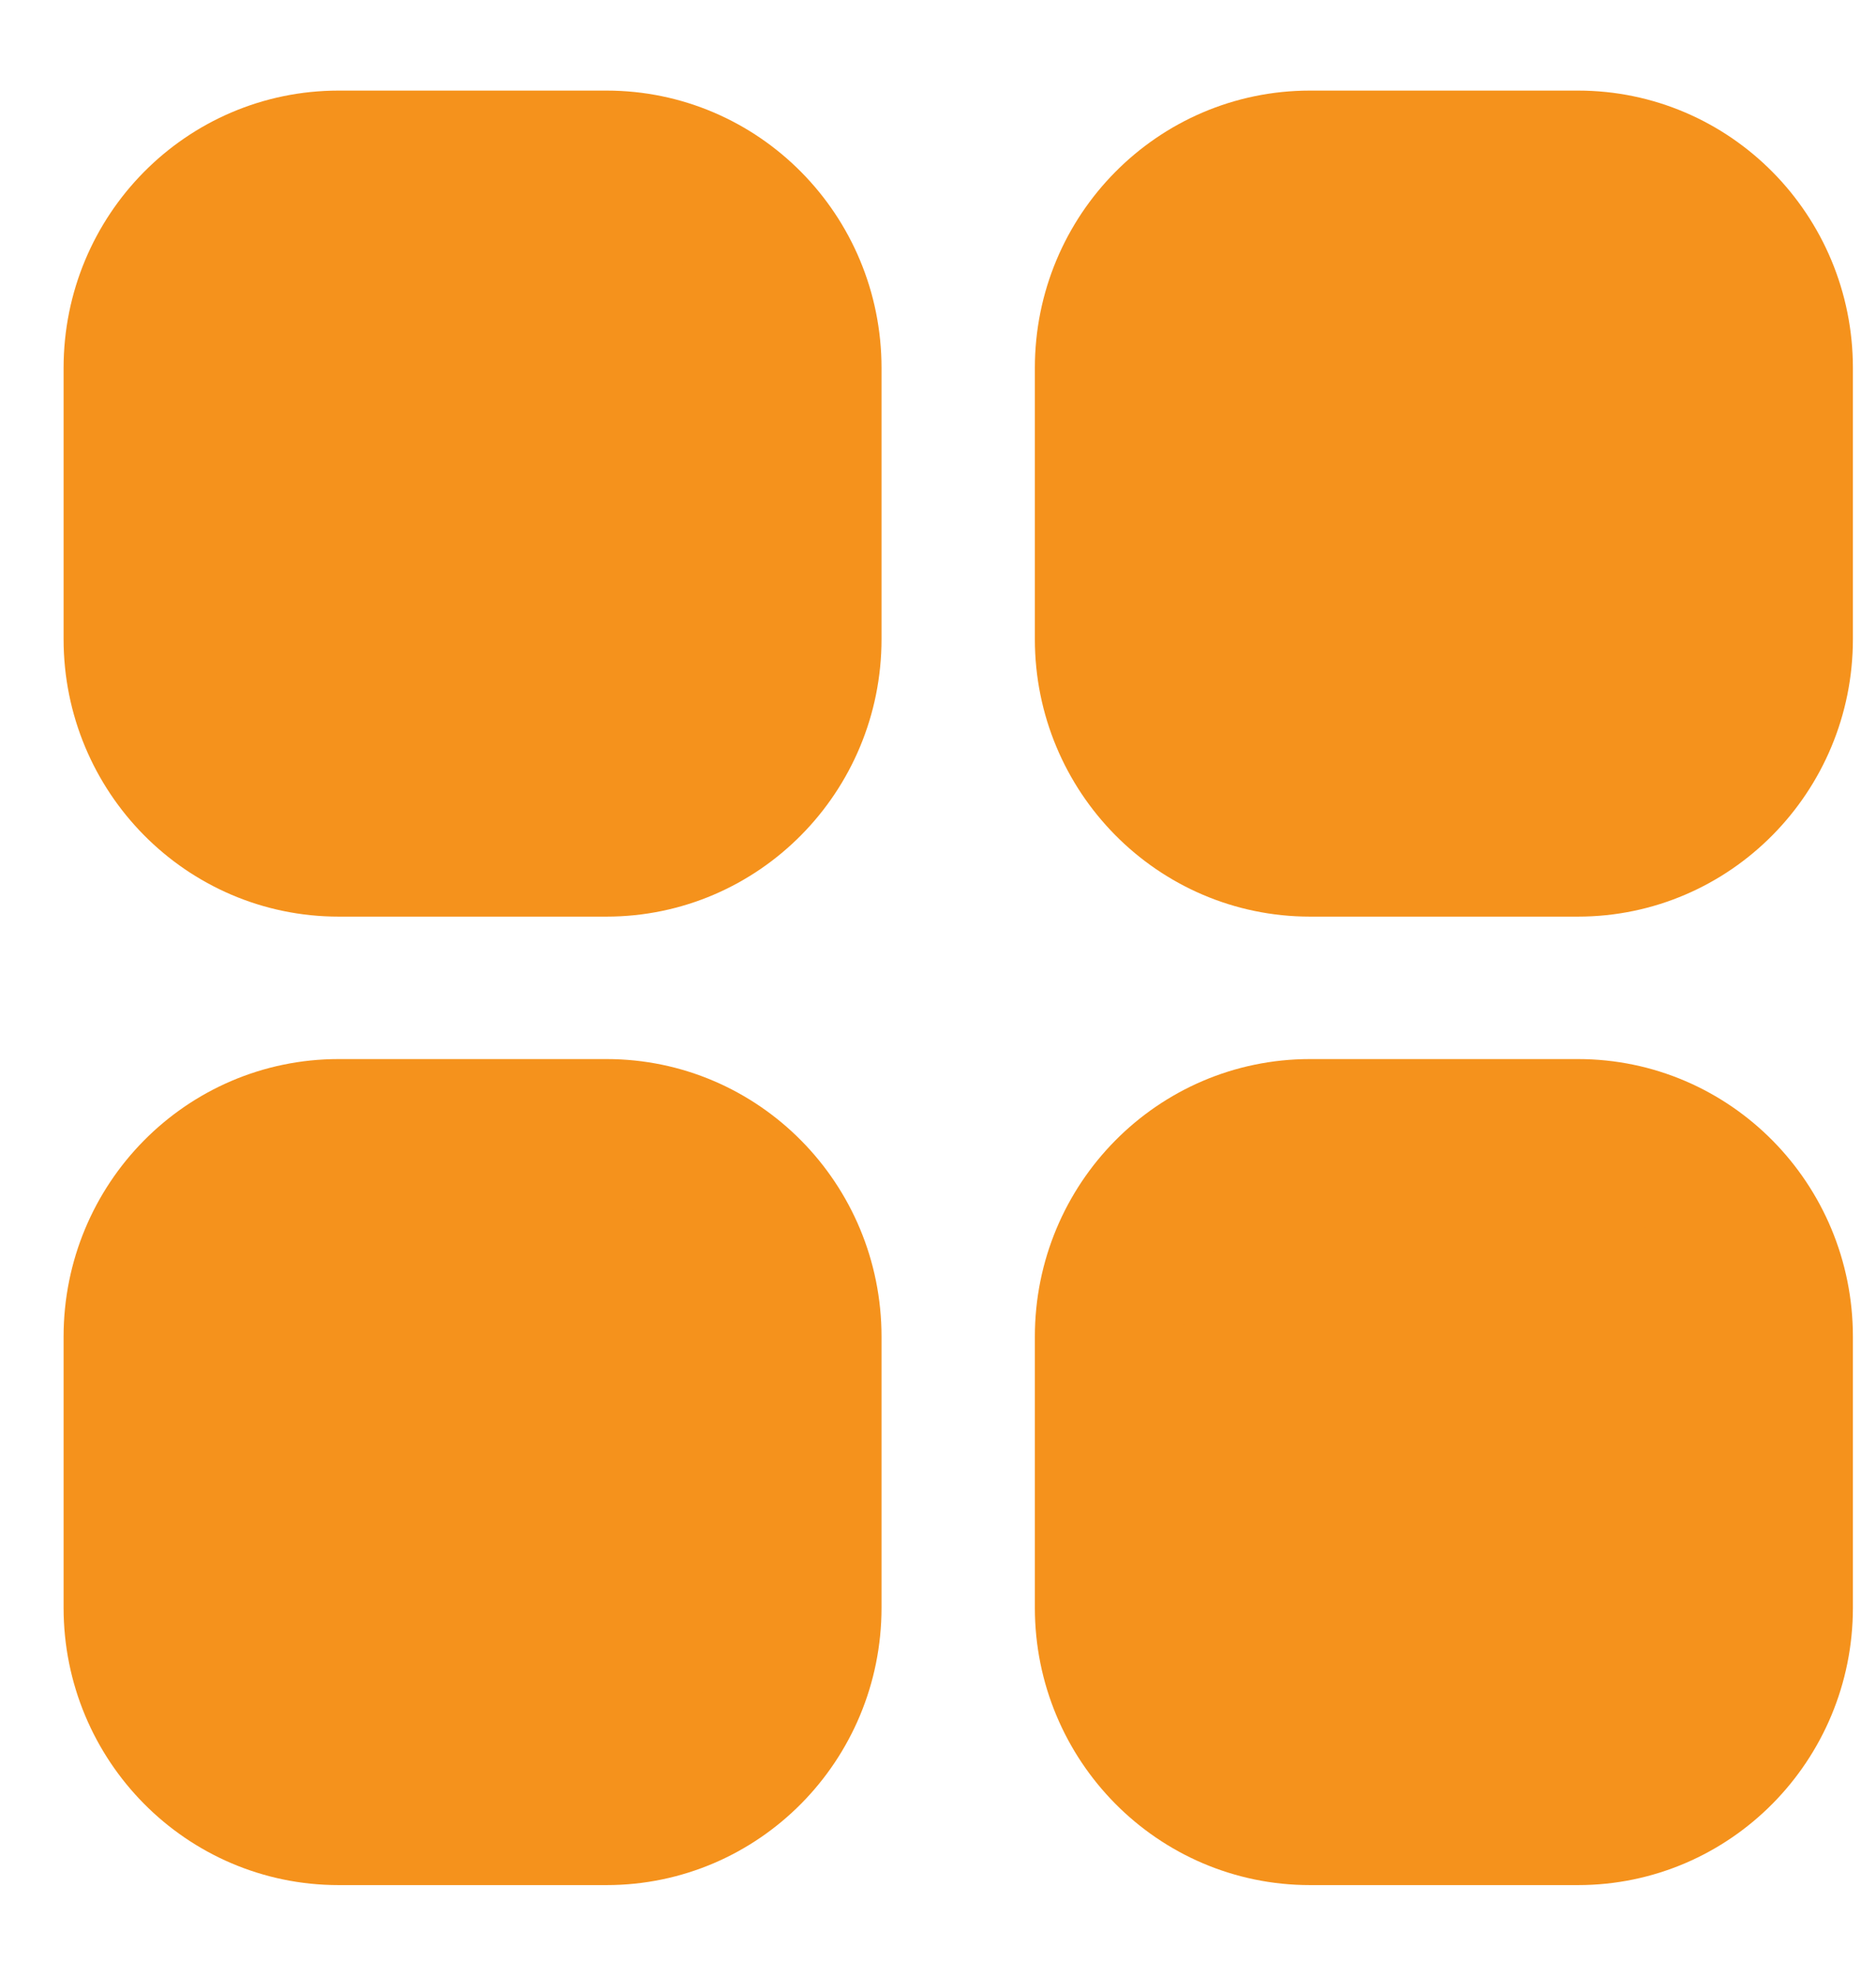 <svg width="19" height="20" viewBox="0 0 19 20" fill="none" xmlns="http://www.w3.org/2000/svg">
<path fill-rule="evenodd" clip-rule="evenodd" d="M13.267 1.667H15.982C17.105 1.667 18.016 2.588 18.016 3.725V6.47C18.016 7.606 17.105 8.529 15.982 8.529H13.267C12.143 8.529 11.231 7.606 11.231 6.47V3.725C11.231 2.588 12.143 1.667 13.267 1.667Z" fill="#F5921C" stroke="#F5921C" stroke-width="1.5" stroke-linecap="round" stroke-linejoin="round"/>
<path fill-rule="evenodd" clip-rule="evenodd" d="M3.429 1.667H6.143C7.267 1.667 8.178 2.588 8.178 3.725V6.47C8.178 7.606 7.267 8.529 6.143 8.529H3.429C2.305 8.529 1.394 7.606 1.394 6.47V3.725C1.394 2.588 2.305 1.667 3.429 1.667Z" fill="#F5921C" stroke="#F5921C" stroke-width="1.5" stroke-linecap="round" stroke-linejoin="round"/>
<path fill-rule="evenodd" clip-rule="evenodd" d="M3.429 11.471H6.143C7.267 11.471 8.178 12.393 8.178 13.531V16.275C8.178 17.412 7.267 18.333 6.143 18.333H3.429C2.305 18.333 1.394 17.412 1.394 16.275V13.531C1.394 12.393 2.305 11.471 3.429 11.471Z" fill="#F5921C" stroke="#F5921C" stroke-width="1.5" stroke-linecap="round" stroke-linejoin="round"/>
<path fill-rule="evenodd" clip-rule="evenodd" d="M13.267 11.471H15.982C17.105 11.471 18.016 12.393 18.016 13.531V16.275C18.016 17.412 17.105 18.333 15.982 18.333H13.267C12.143 18.333 11.231 17.412 11.231 16.275V13.531C11.231 12.393 12.143 11.471 13.267 11.471Z" fill="#F5921C" stroke="#F5921C" stroke-width="1.5" stroke-linecap="round" stroke-linejoin="round"/>
</svg>
